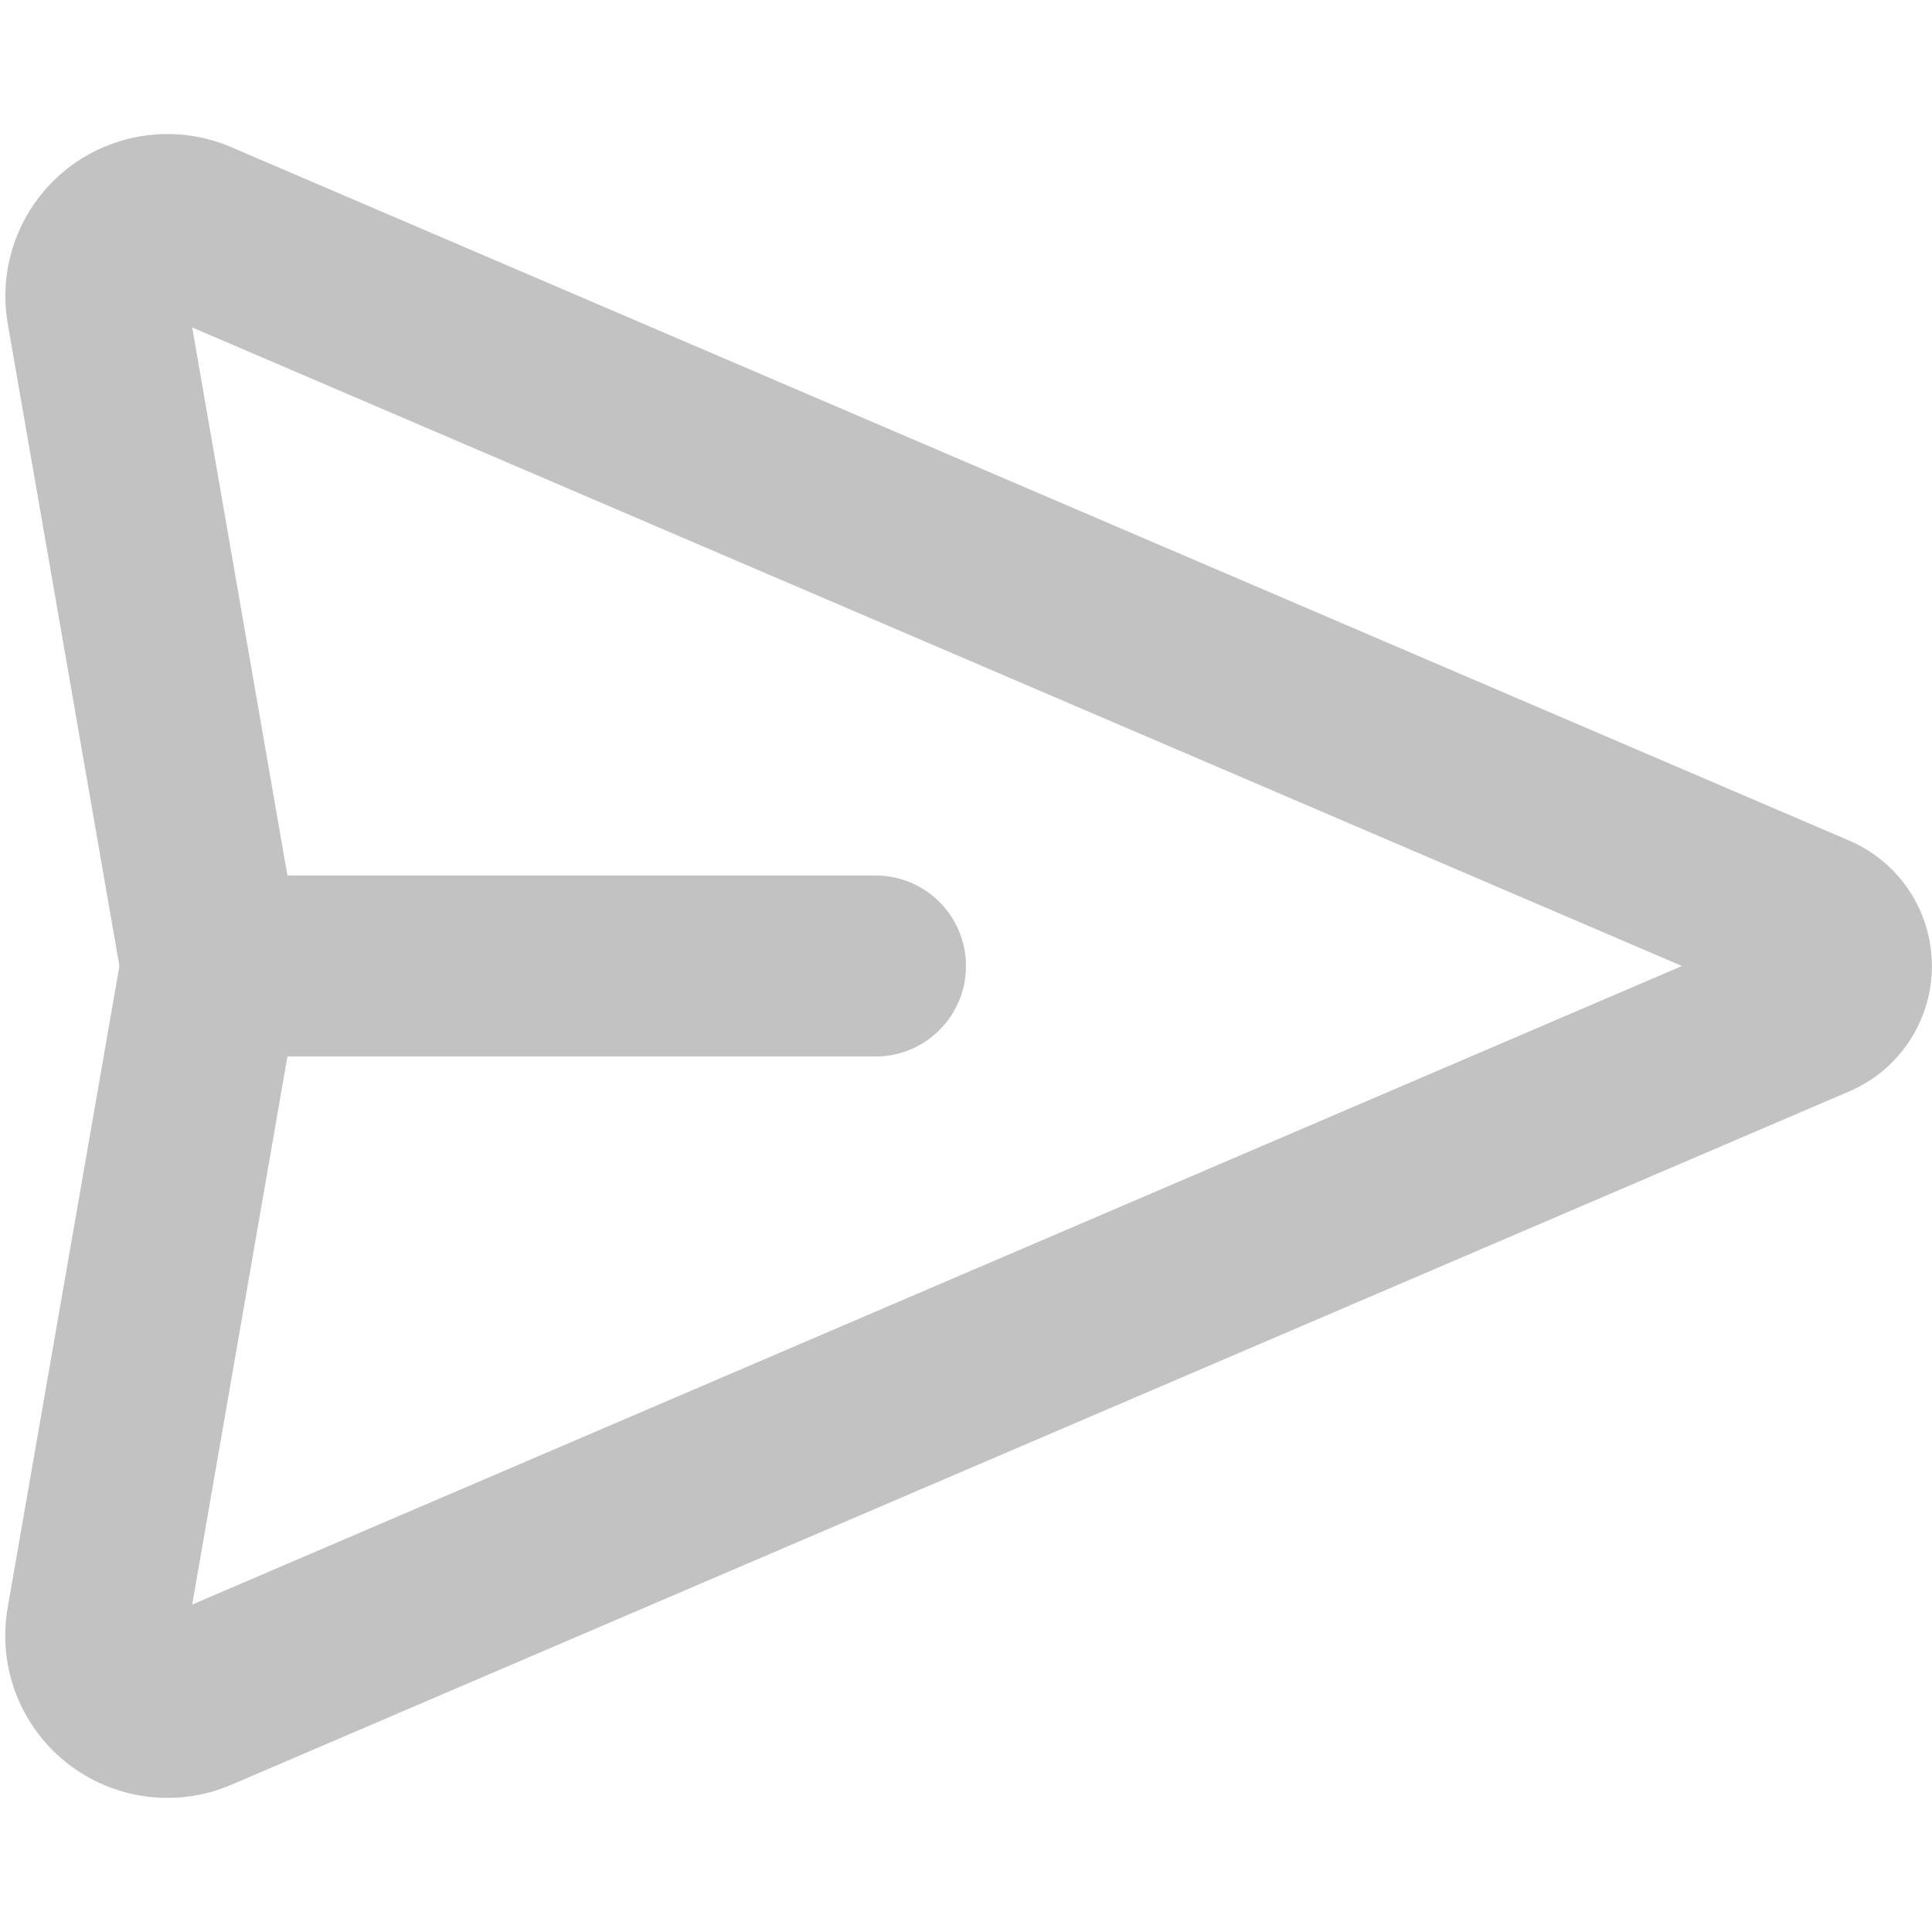 <svg width="37" height="37" viewBox="0 0 37 37" fill="none" xmlns="http://www.w3.org/2000/svg">
<path d="M2.287 18.5L0.148 6.197C0.053 5.647 0.108 5.082 0.308 4.561C0.507 4.039 0.844 3.581 1.282 3.235C1.72 2.889 2.243 2.668 2.796 2.594C3.35 2.52 3.913 2.597 4.426 2.817L35.418 16.1C35.887 16.302 36.287 16.636 36.568 17.063C36.849 17.49 36.998 17.989 36.998 18.5C36.998 19.011 36.849 19.51 36.568 19.937C36.287 20.364 35.887 20.698 35.418 20.9L4.424 34.183C3.91 34.402 3.347 34.478 2.794 34.404C2.241 34.33 1.718 34.108 1.28 33.762C0.842 33.416 0.506 32.958 0.306 32.437C0.106 31.916 0.051 31.35 0.145 30.8L2.287 18.5ZM3.681 6.271L5.504 16.766H16.765C17.225 16.766 17.666 16.948 17.992 17.274C18.317 17.599 18.5 18.04 18.5 18.5C18.5 18.96 18.317 19.401 17.992 19.726C17.666 20.052 17.225 20.234 16.765 20.234H5.504L3.681 30.729L32.211 18.5L3.681 6.271Z" fill="#C2C2C2"/>
</svg>
